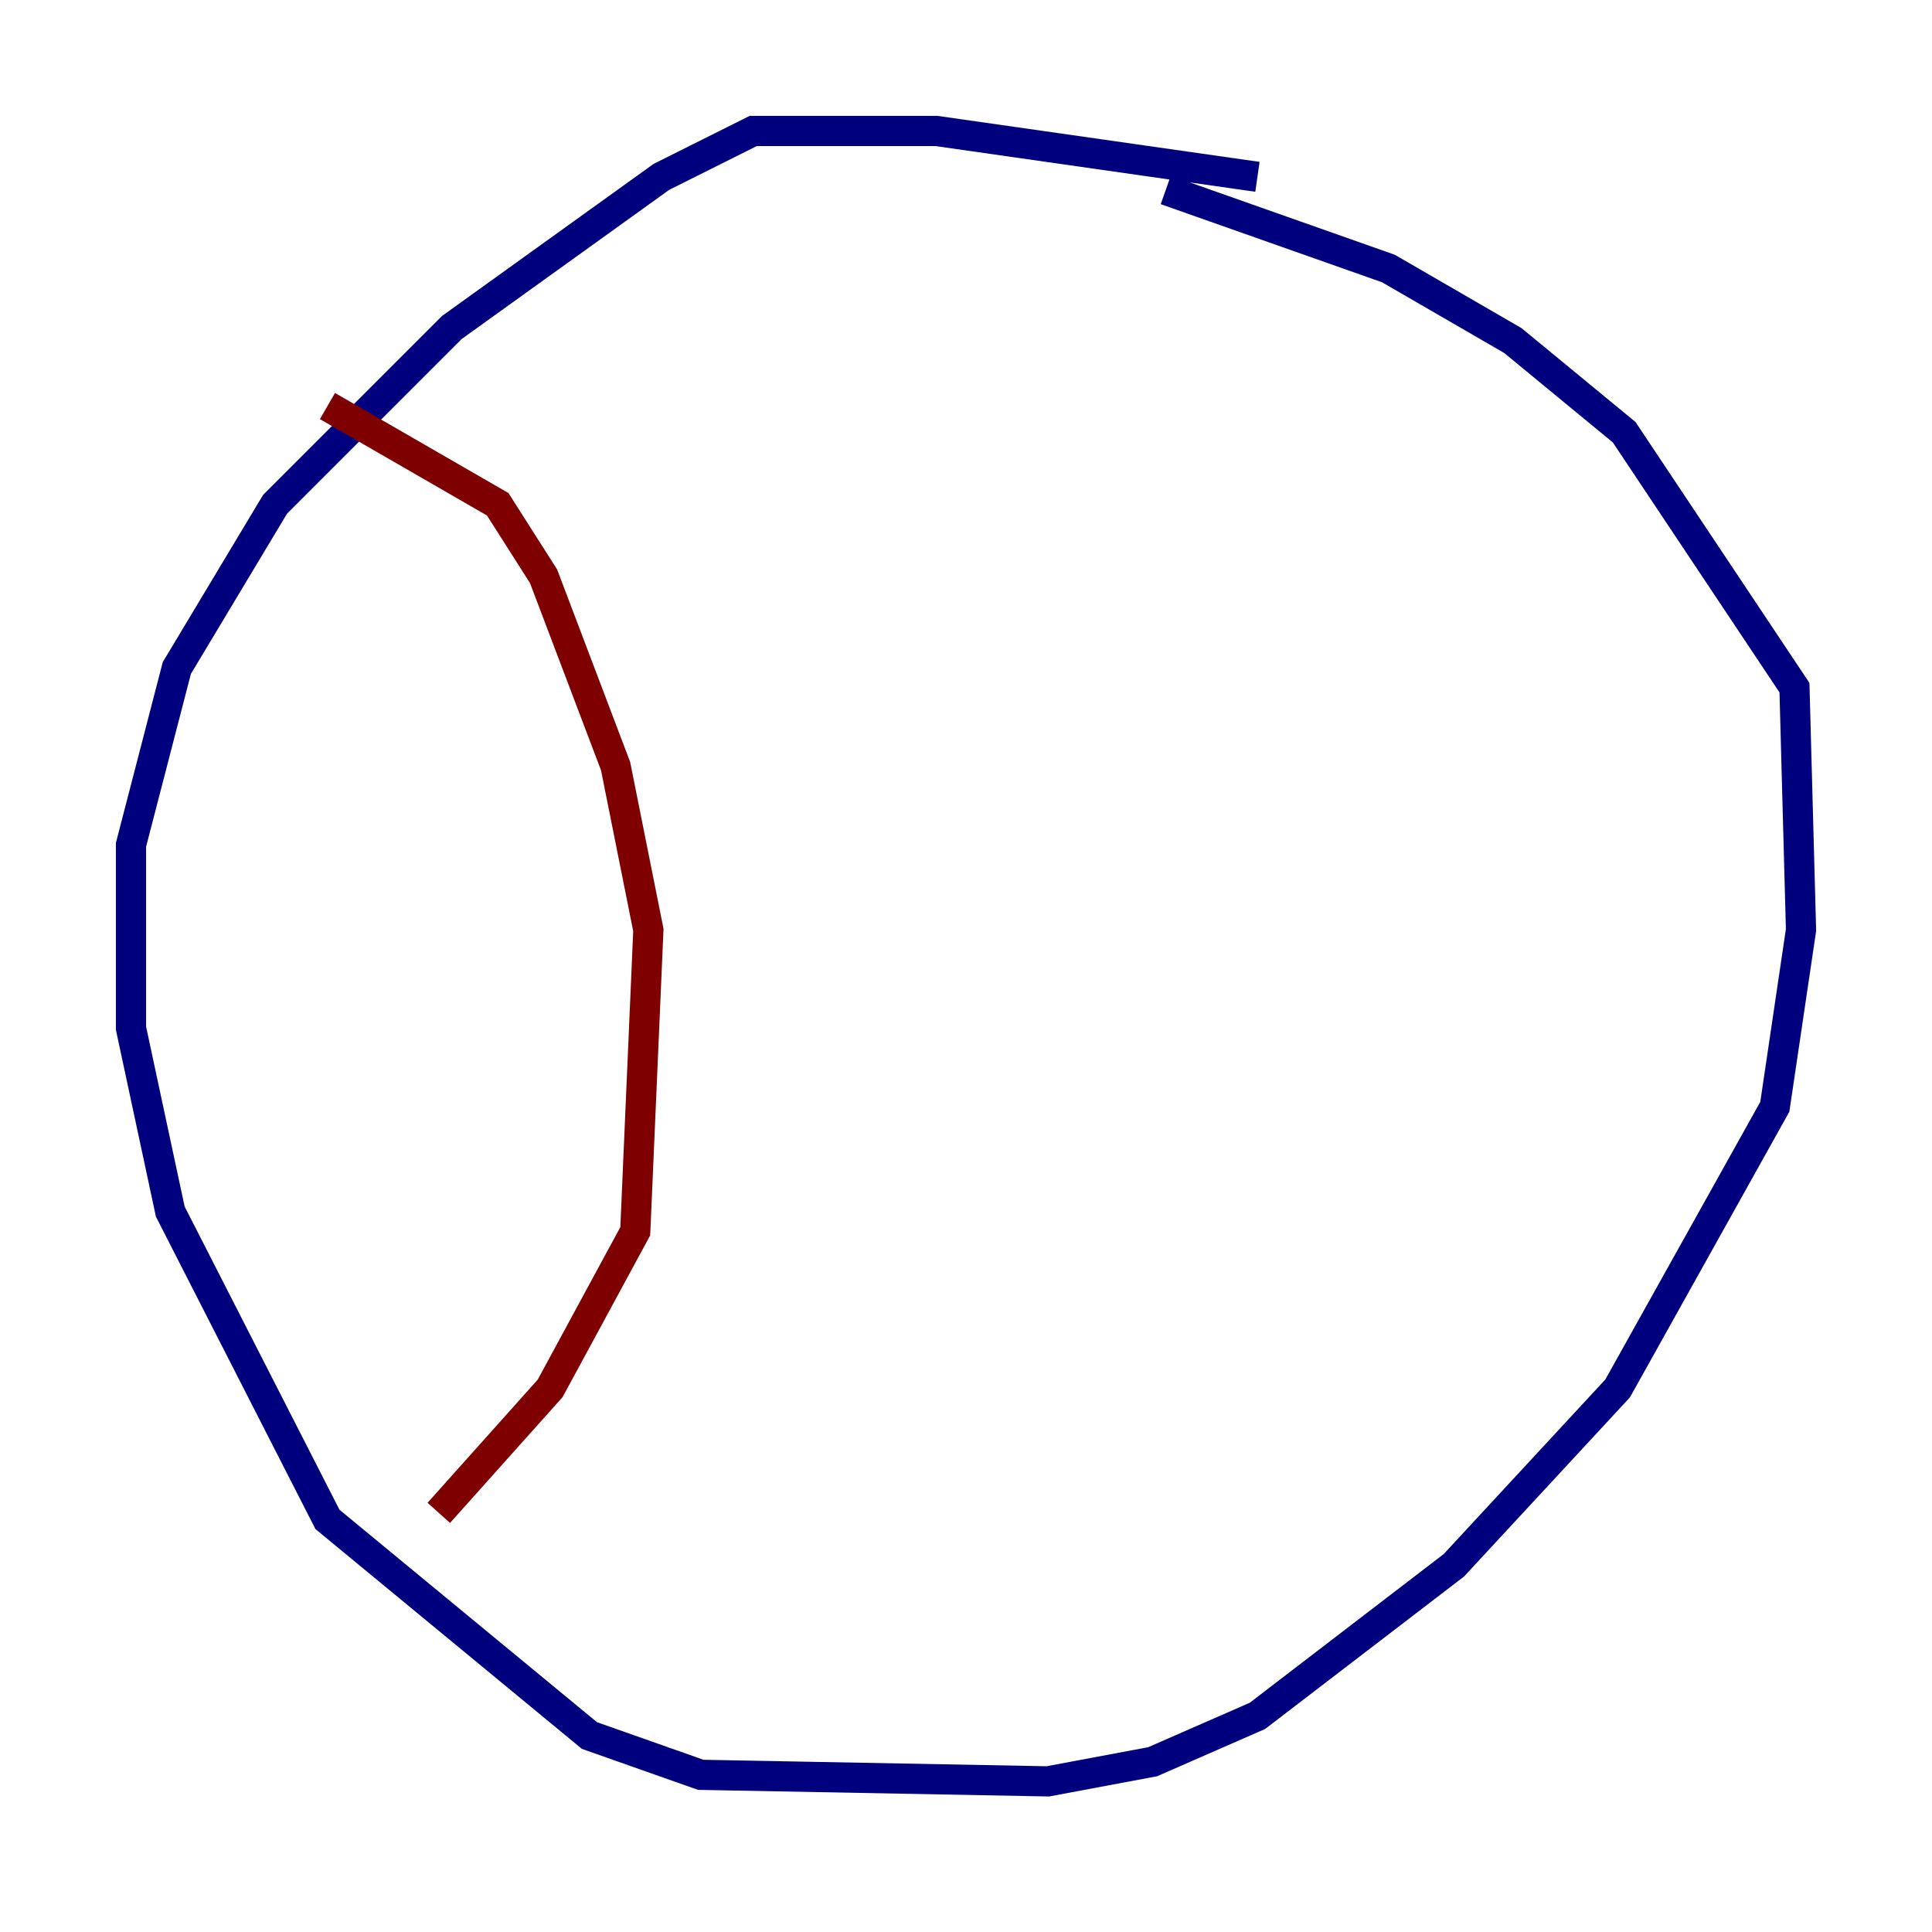 <?xml version="1.0" encoding="utf-8" ?>
<svg baseProfile="tiny" height="128" version="1.2" viewBox="0,0,128,128" width="128" xmlns="http://www.w3.org/2000/svg" xmlns:ev="http://www.w3.org/2001/xml-events" xmlns:xlink="http://www.w3.org/1999/xlink"><defs /><polyline fill="none" points="83.308,11.715 62.047,8.678 49.898,8.678 43.824,11.715 29.939,21.695 18.224,33.41 11.715,44.258 8.678,55.973 8.678,68.122 11.281,80.271 21.695,100.664 39.051,114.983 46.427,117.586 69.424,118.02 76.366,116.719 83.308,113.681 96.325,103.702 107.173,91.986 117.586,73.329 119.322,61.614 118.888,45.559 107.607,28.637 100.231,22.563 91.986,17.79 77.234,12.583" stroke="#00007f" stroke-width="2" /><polyline fill="none" points="21.695,26.902 32.976,33.41 36.014,38.183 40.786,50.766 42.956,61.614 42.088,81.573 36.447,91.986 29.071,100.231" stroke="#7f0000" stroke-width="2" /></svg>